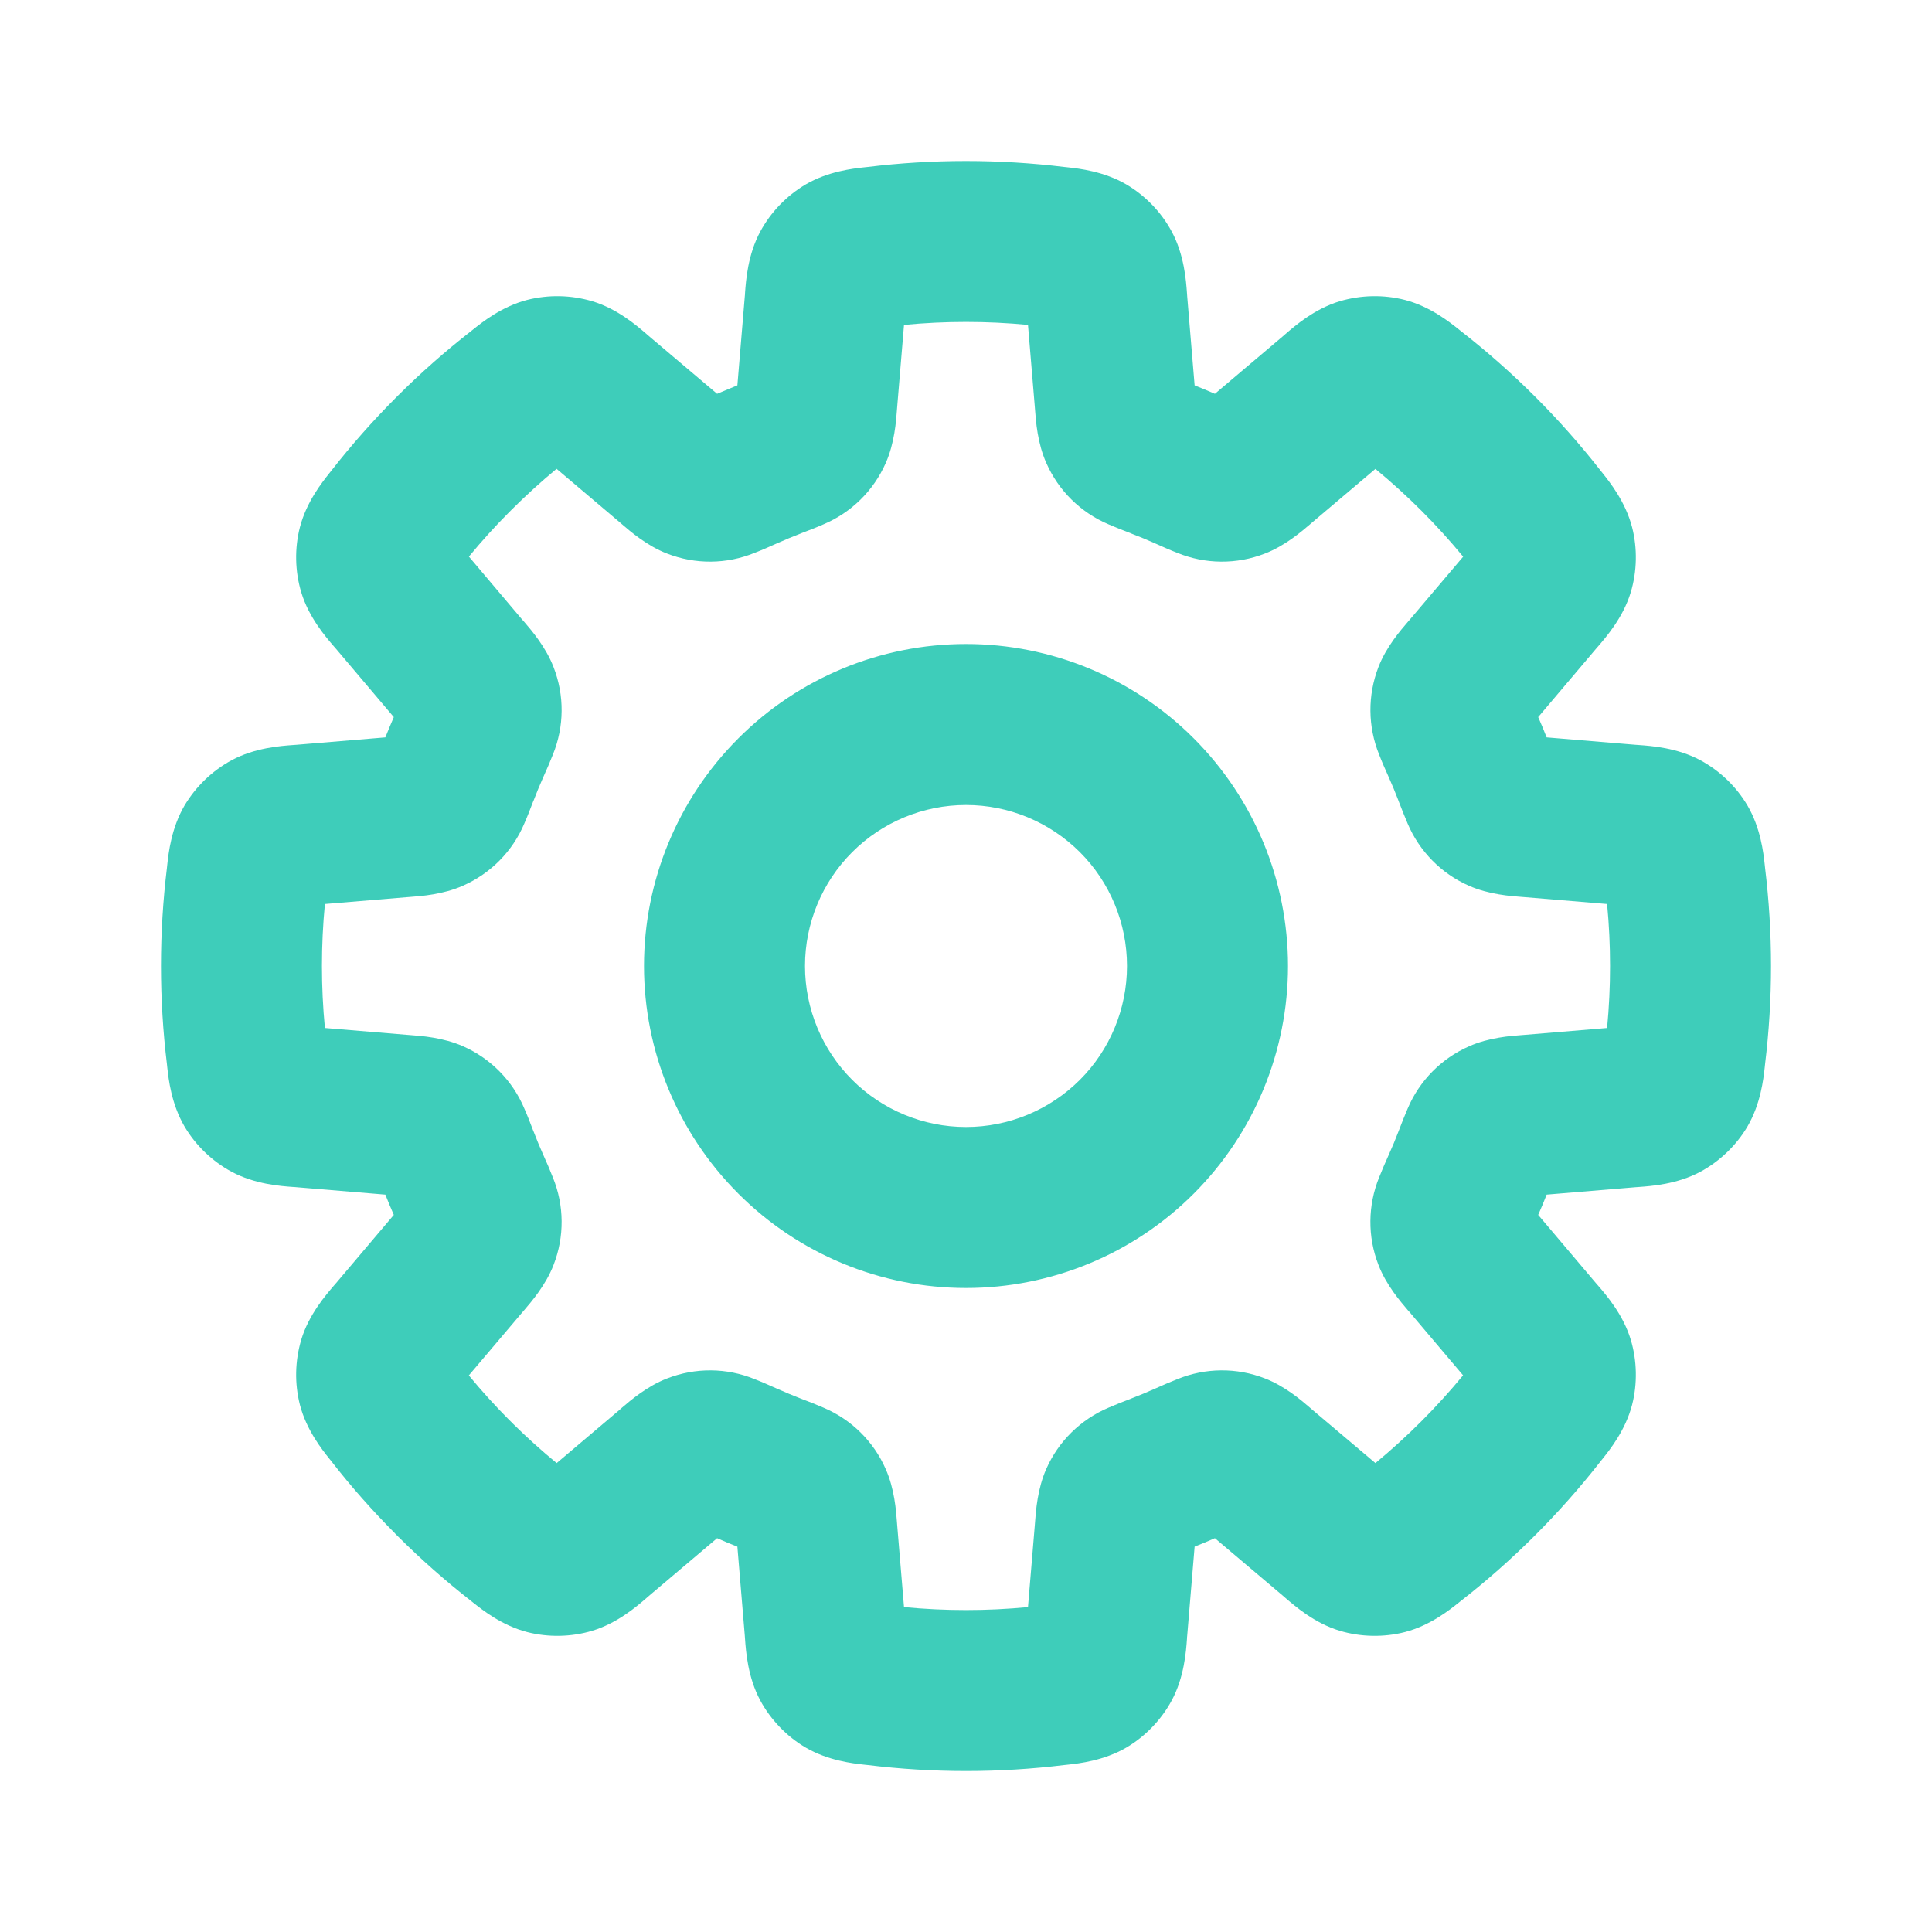 <svg width="24" height="24" viewBox="0 0 24 24" fill="none" xmlns="http://www.w3.org/2000/svg">
<path fill-rule="evenodd" clip-rule="evenodd" d="M12 2C11.587 2 11.179 2.025 10.778 2.074L10.74 2.078C10.594 2.094 10.286 2.128 10.005 2.293C9.769 2.434 9.575 2.635 9.444 2.877C9.289 3.165 9.266 3.487 9.255 3.641C9.255 3.657 9.253 3.671 9.252 3.683L9.16 4.787C9.076 4.821 8.992 4.856 8.908 4.892L8.062 4.176C8.052 4.167 8.042 4.158 8.031 4.149C7.914 4.049 7.671 3.836 7.357 3.742C7.094 3.664 6.814 3.658 6.547 3.726C6.233 3.808 5.991 4.002 5.877 4.093L5.847 4.117C5.53 4.364 5.229 4.63 4.945 4.913L4.913 4.945C4.63 5.229 4.364 5.53 4.117 5.846L4.093 5.876C4.002 5.991 3.808 6.233 3.726 6.548C3.658 6.81 3.664 7.098 3.742 7.357C3.836 7.67 4.048 7.914 4.149 8.031L4.176 8.062L4.892 8.908C4.856 8.991 4.821 9.075 4.787 9.16L3.683 9.252C3.669 9.253 3.655 9.254 3.641 9.255C3.487 9.266 3.165 9.289 2.877 9.444C2.636 9.575 2.434 9.769 2.293 10.005C2.128 10.286 2.094 10.595 2.078 10.74L2.074 10.778C1.975 11.59 1.975 12.41 2.074 13.222L2.078 13.26C2.094 13.406 2.128 13.714 2.293 13.995C2.43 14.228 2.639 14.428 2.877 14.556C3.165 14.711 3.487 14.734 3.641 14.745C3.657 14.745 3.671 14.747 3.683 14.748L4.787 14.84C4.821 14.925 4.855 15.009 4.892 15.092L4.176 15.938L4.149 15.969C4.049 16.086 3.836 16.33 3.742 16.643C3.664 16.907 3.658 17.186 3.726 17.453C3.808 17.767 4.002 18.009 4.093 18.123L4.117 18.153C4.362 18.468 4.626 18.766 4.907 19.048L4.909 19.051L4.952 19.094C5.234 19.374 5.532 19.638 5.846 19.883L5.876 19.907C5.991 19.998 6.233 20.192 6.548 20.274C6.81 20.342 7.098 20.336 7.357 20.258C7.67 20.164 7.914 19.952 8.031 19.851L8.062 19.824L8.908 19.108C8.991 19.145 9.075 19.18 9.16 19.213L9.252 20.317L9.255 20.359C9.266 20.512 9.289 20.835 9.444 21.123C9.572 21.361 9.772 21.57 10.005 21.707C10.286 21.872 10.595 21.906 10.74 21.922L10.778 21.926C11.59 22.025 12.411 22.025 13.222 21.926L13.26 21.922C13.406 21.906 13.714 21.872 13.995 21.707C14.228 21.57 14.428 21.361 14.556 21.123C14.711 20.835 14.734 20.513 14.745 20.359C14.745 20.343 14.747 20.329 14.748 20.317L14.84 19.213C14.925 19.179 15.009 19.145 15.092 19.108L15.938 19.824L15.958 19.841L15.969 19.851C16.086 19.951 16.329 20.164 16.643 20.258C16.902 20.336 17.19 20.342 17.453 20.274C17.767 20.192 18.009 19.998 18.123 19.907L18.153 19.883C18.798 19.379 19.379 18.798 19.883 18.153L19.907 18.123C19.998 18.009 20.192 17.767 20.274 17.453C20.342 17.191 20.336 16.902 20.258 16.643C20.164 16.33 19.952 16.086 19.851 15.969C19.847 15.964 19.843 15.959 19.838 15.954L19.824 15.938L19.108 15.092C19.145 15.009 19.18 14.925 19.213 14.84L20.317 14.748L20.359 14.745C20.512 14.734 20.835 14.711 21.123 14.556C21.361 14.428 21.57 14.228 21.707 13.995C21.872 13.714 21.906 13.405 21.922 13.26L21.926 13.222C22.025 12.41 22.025 11.59 21.926 10.778L21.922 10.74C21.906 10.594 21.872 10.286 21.707 10.005C21.567 9.769 21.365 9.575 21.123 9.444C20.835 9.289 20.513 9.266 20.359 9.255C20.345 9.254 20.331 9.253 20.317 9.252L19.213 9.16C19.18 9.075 19.145 8.991 19.108 8.908L19.824 8.062L19.851 8.031C19.951 7.914 20.164 7.671 20.258 7.357C20.336 7.098 20.342 6.81 20.274 6.548C20.192 6.233 19.998 5.991 19.907 5.876L19.883 5.846C19.379 5.201 18.798 4.621 18.153 4.117L18.123 4.093C18.009 4.002 17.767 3.808 17.453 3.726C17.187 3.658 16.907 3.664 16.643 3.742C16.33 3.836 16.086 4.048 15.969 4.149L15.938 4.176L15.092 4.892C15.009 4.856 14.925 4.821 14.84 4.787L14.748 3.683L14.745 3.641C14.734 3.487 14.711 3.165 14.556 2.877C14.425 2.635 14.232 2.434 13.995 2.293C13.714 2.128 13.405 2.094 13.26 2.078L13.222 2.074C12.817 2.025 12.409 2 12 2ZM11.145 5.056L11.23 4.036C11.742 3.987 12.258 3.987 12.77 4.036L12.855 5.056L12.858 5.095C12.868 5.23 12.888 5.507 12.998 5.752C13.149 6.095 13.425 6.367 13.77 6.513C13.861 6.552 13.952 6.589 14.044 6.623L14.059 6.63C14.154 6.666 14.248 6.705 14.34 6.746L14.356 6.753C14.442 6.792 14.54 6.835 14.626 6.868C14.973 7.01 15.362 7.013 15.711 6.877C15.963 6.781 16.173 6.599 16.276 6.511L16.306 6.485L17.086 5.825C17.483 6.152 17.848 6.517 18.176 6.915L17.515 7.695L17.489 7.725C17.401 7.827 17.219 8.037 17.123 8.288C16.988 8.638 16.991 9.026 17.132 9.373C17.165 9.46 17.208 9.558 17.247 9.644L17.254 9.66C17.295 9.752 17.334 9.846 17.37 9.94L17.376 9.956C17.411 10.046 17.449 10.145 17.486 10.23C17.632 10.575 17.904 10.852 18.247 11.003C18.493 11.112 18.77 11.132 18.905 11.142L18.944 11.145L19.964 11.23C20.013 11.742 20.013 12.258 19.964 12.77L18.944 12.855L18.905 12.858C18.77 12.868 18.493 12.888 18.248 12.998C17.905 13.149 17.633 13.425 17.487 13.77C17.448 13.86 17.412 13.952 17.377 14.044L17.371 14.059C17.335 14.154 17.296 14.247 17.254 14.34L17.247 14.356C17.207 14.445 17.168 14.535 17.132 14.626C16.991 14.973 16.987 15.361 17.123 15.711C17.219 15.963 17.401 16.173 17.489 16.276L17.515 16.305L18.175 17.085C17.848 17.482 17.483 17.847 17.086 18.175L16.305 17.515L16.275 17.489C16.173 17.401 15.963 17.219 15.712 17.123C15.363 16.987 14.974 16.99 14.627 17.132C14.536 17.168 14.446 17.206 14.356 17.247L14.34 17.254C14.248 17.295 14.154 17.334 14.06 17.37L14.044 17.377C13.952 17.411 13.861 17.448 13.77 17.487C13.425 17.633 13.148 17.905 12.997 18.248C12.888 18.493 12.868 18.77 12.858 18.905L12.855 18.944L12.77 19.964C12.258 20.013 11.742 20.013 11.23 19.964L11.145 18.944L11.142 18.905C11.132 18.77 11.112 18.493 11.002 18.248C10.852 17.905 10.575 17.633 10.23 17.487C10.14 17.448 10.049 17.411 9.956 17.377L9.941 17.371C9.847 17.334 9.753 17.296 9.66 17.254L9.644 17.247C9.558 17.209 9.46 17.165 9.374 17.132C9.027 16.99 8.639 16.987 8.289 17.123C8.037 17.219 7.827 17.401 7.724 17.489L7.695 17.515L6.915 18.175C6.723 18.017 6.539 17.851 6.362 17.676V17.675L6.325 17.639L6.324 17.638C6.149 17.462 5.982 17.278 5.824 17.086L6.485 16.306L6.511 16.276C6.599 16.173 6.781 15.963 6.877 15.712C7.013 15.363 7.01 14.974 6.868 14.627C6.832 14.536 6.794 14.445 6.753 14.356L6.746 14.34C6.705 14.248 6.666 14.154 6.63 14.06L6.623 14.044C6.589 13.954 6.551 13.855 6.513 13.77C6.368 13.425 6.095 13.148 5.752 12.997C5.507 12.888 5.23 12.868 5.095 12.858L5.056 12.855L4.036 12.77C3.987 12.258 3.987 11.742 4.036 11.23L5.056 11.145L5.095 11.142C5.23 11.132 5.507 11.112 5.752 11.002C6.095 10.851 6.368 10.575 6.513 10.23C6.551 10.145 6.589 10.045 6.623 9.956L6.63 9.941C6.666 9.846 6.705 9.753 6.746 9.66L6.753 9.644C6.794 9.555 6.832 9.465 6.868 9.374C7.01 9.027 7.013 8.638 6.877 8.289C6.781 8.037 6.599 7.827 6.511 7.724L6.485 7.695L5.825 6.914C5.985 6.72 6.153 6.534 6.331 6.356L6.356 6.331C6.534 6.154 6.72 5.984 6.914 5.824L7.695 6.485L7.725 6.511C7.827 6.599 8.037 6.781 8.288 6.877C8.638 7.013 9.026 7.01 9.373 6.868C9.46 6.835 9.558 6.792 9.644 6.753L9.66 6.746C9.752 6.705 9.846 6.666 9.94 6.63L9.956 6.623C10.046 6.589 10.145 6.551 10.23 6.513C10.576 6.367 10.852 6.095 11.003 5.752C11.112 5.507 11.132 5.23 11.142 5.095L11.145 5.056ZM12 16C13.061 16 14.079 15.579 14.829 14.828C15.579 14.078 16 13.061 16 12C16 10.939 15.579 9.922 14.829 9.172C14.079 8.421 13.061 8 12 8C10.939 8 9.922 8.421 9.172 9.172C8.422 9.922 8 10.939 8 12C8 13.061 8.422 14.078 9.172 14.828C9.922 15.579 10.939 16 12 16ZM14 12C14 12.53 13.79 13.039 13.415 13.414C13.039 13.789 12.531 14 12 14C11.47 14 10.961 13.789 10.586 13.414C10.211 13.039 10 12.53 10 12C10 11.47 10.211 10.961 10.586 10.586C10.961 10.211 11.47 10 12 10C12.531 10 13.039 10.211 13.415 10.586C13.79 10.961 14 11.47 14 12Z" fill="#3ECDBA"/>
</svg>
